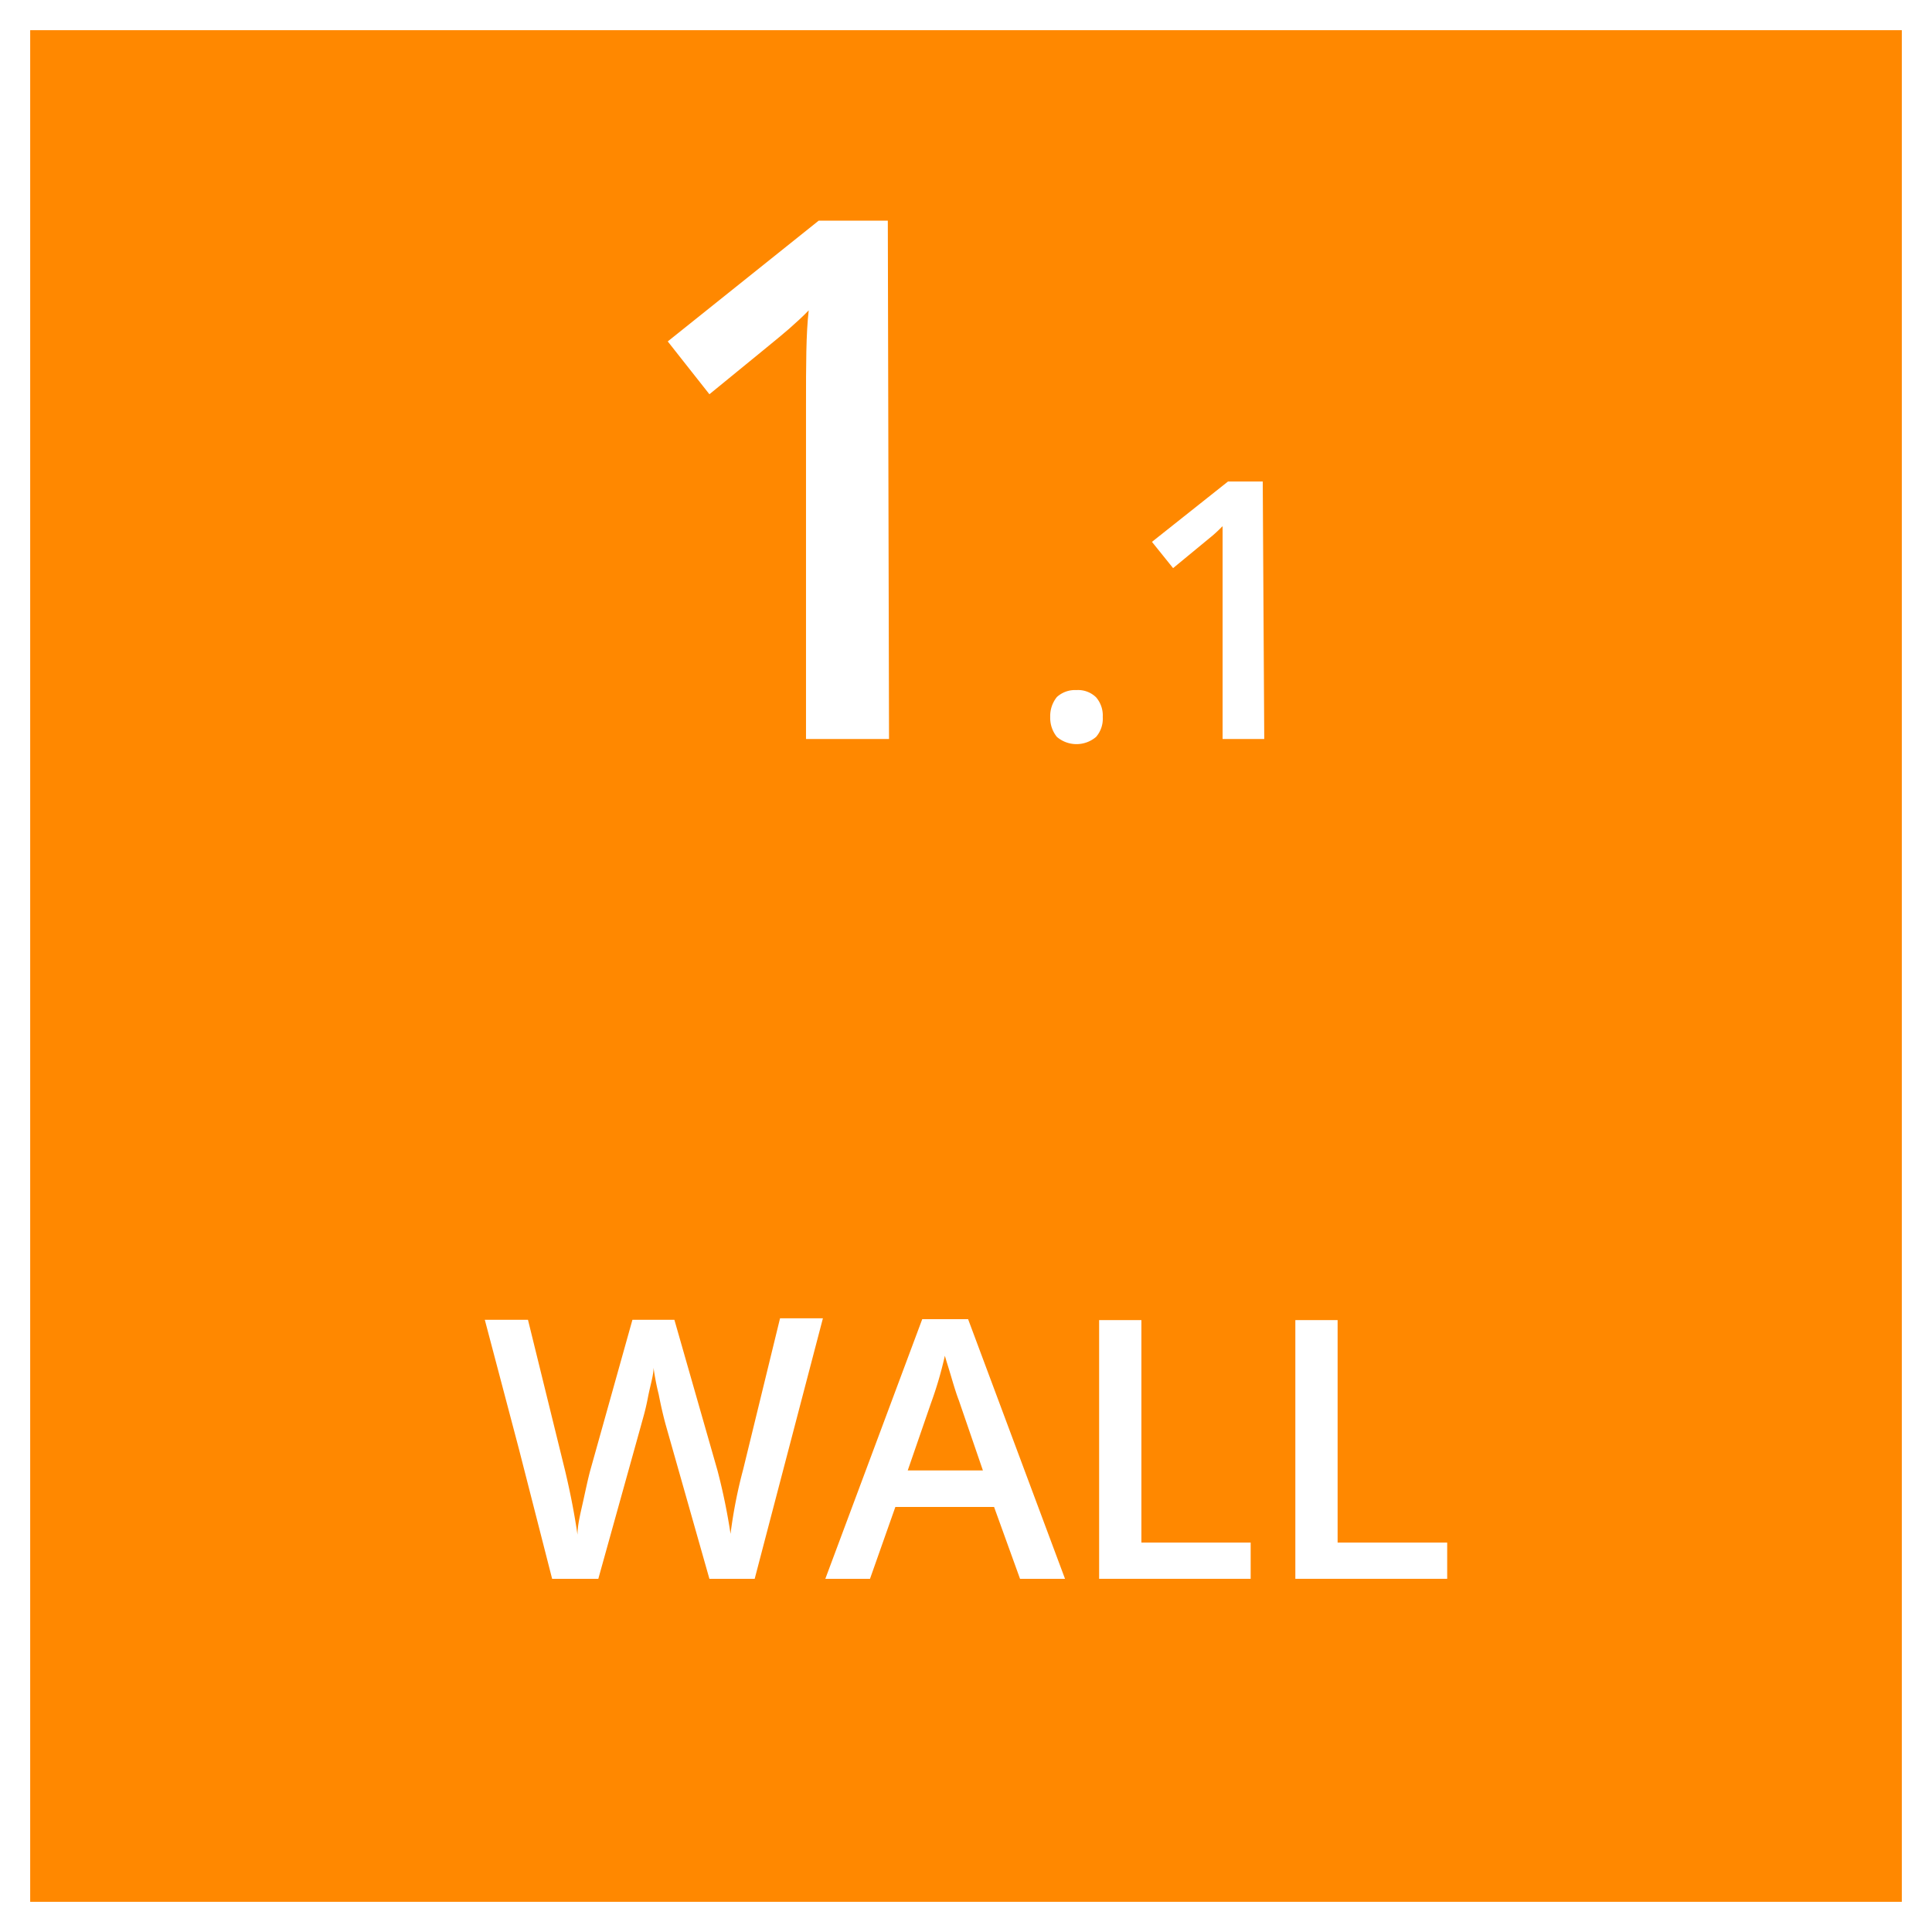 <svg id="_1x1" data-name="1x1" xmlns="http://www.w3.org/2000/svg" width="64" height="64" viewBox="0 0 64 64"><rect x="0" y="0" width="64" height="64" fill="#333333" stroke="none"/><defs><style>.cls-1{fill:#f80;stroke:#fff;stroke-miterlimit:10;stroke-width:2px;}.cls-2{fill:#fff;}</style></defs><title>dledtk_1x1_w</title><g id="Wall"><rect id="Limits" class="cls-1" width="64" height="64"/><path class="cls-2" d="M29.45,24.48H26.7V13.42c0-1.32,0-2.37.09-3.14-.18.19-.4.39-.66.62s-1.14.94-2.63,2.16l-1.38-1.75,5-4h2.29Z"/><path class="cls-2" d="M34.79,23.75a1,1,0,0,1,.22-.66.89.89,0,0,1,.65-.23.85.85,0,0,1,.65.24.92.92,0,0,1,.22.65.92.92,0,0,1-.22.66,1,1,0,0,1-1.3,0A1,1,0,0,1,34.79,23.75Z"/><path class="cls-2" d="M41.88,24.48H40.5V19c0-.66,0-1.18,0-1.57-.09.09-.2.2-.33.31l-1.31,1.08-.7-.87,2.52-2h1.15Z"/><path class="cls-2" d="M25,52.3H23.5l-1.45-5.11c-.06-.22-.14-.54-.23-1a8.2,8.2,0,0,1-.17-.88c0,.25-.11.58-.19,1s-.17.7-.22.89L19.82,52.3H18.29L17.19,48l-1.13-4.28h1.43l1.23,5c.19.8.32,1.5.41,2.12,0-.33.1-.71.19-1.12s.16-.74.23-1l1.4-5h1.39l1.43,5a20.24,20.24,0,0,1,.43,2.09,16.1,16.1,0,0,1,.42-2.14l1.22-5h1.42Z"/><path class="cls-2" d="M33.79,52.3l-.86-2.38H29.66l-.84,2.38H27.34l3.21-8.6h1.52l3.21,8.6Zm-1.23-3.59-.8-2.33c-.06-.15-.14-.4-.24-.74s-.18-.58-.22-.73a12.6,12.6,0,0,1-.46,1.57l-.77,2.23Z"/><path class="cls-2" d="M36.41,52.3V43.73h1.4V51.1h3.62v1.2Z"/><path class="cls-2" d="M42.91,52.3V43.73h1.4V51.1h3.63v1.2Z"/></g></svg>